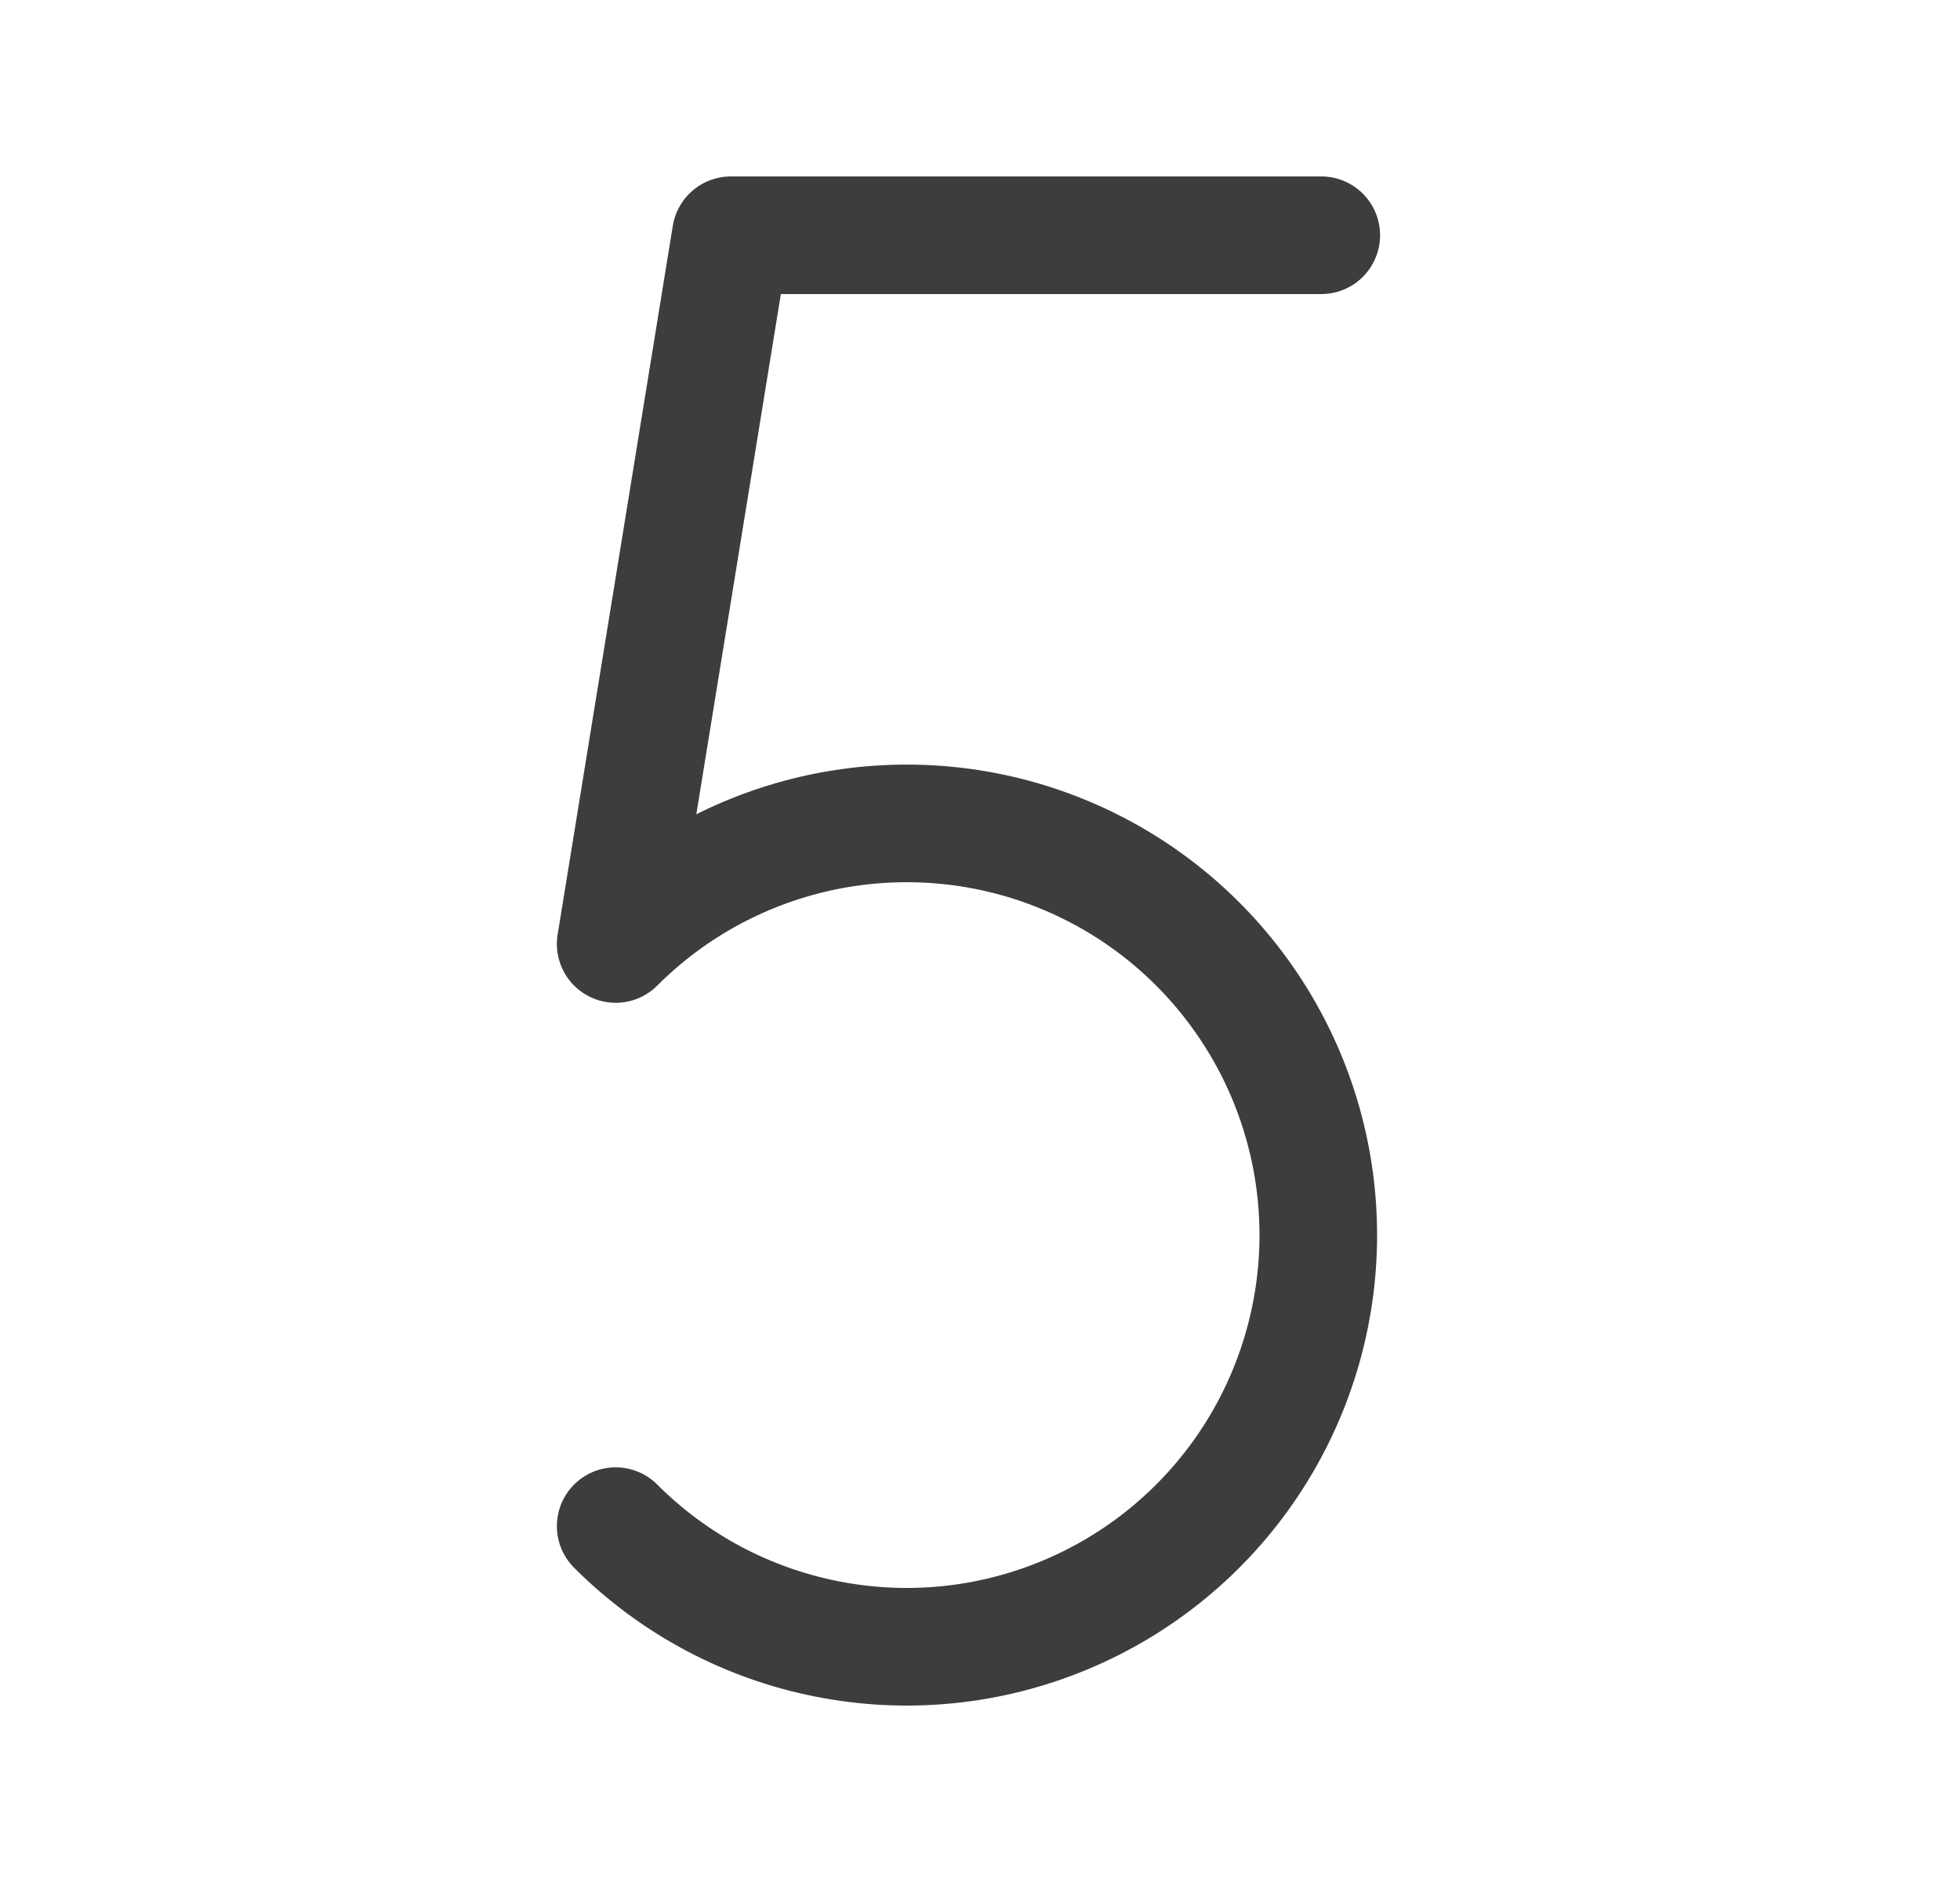 <svg width="25" height="24" viewBox="0 0 25 24" fill="none" xmlns="http://www.w3.org/2000/svg">
<path d="M16.853 3H9.322L7.853 12.038C8.587 11.304 9.522 10.804 10.541 10.601C11.559 10.399 12.615 10.502 13.574 10.9C14.533 11.297 15.353 11.97 15.93 12.834C16.507 13.697 16.815 14.712 16.815 15.75C16.815 16.788 16.507 17.803 15.93 18.667C15.353 19.53 14.533 20.203 13.574 20.6C12.615 20.998 11.559 21.102 10.541 20.899C9.522 20.697 8.587 20.197 7.853 19.462" stroke="#3D3D3D" stroke-width="1.5" stroke-linecap="round" stroke-linejoin="round"/>
</svg>
